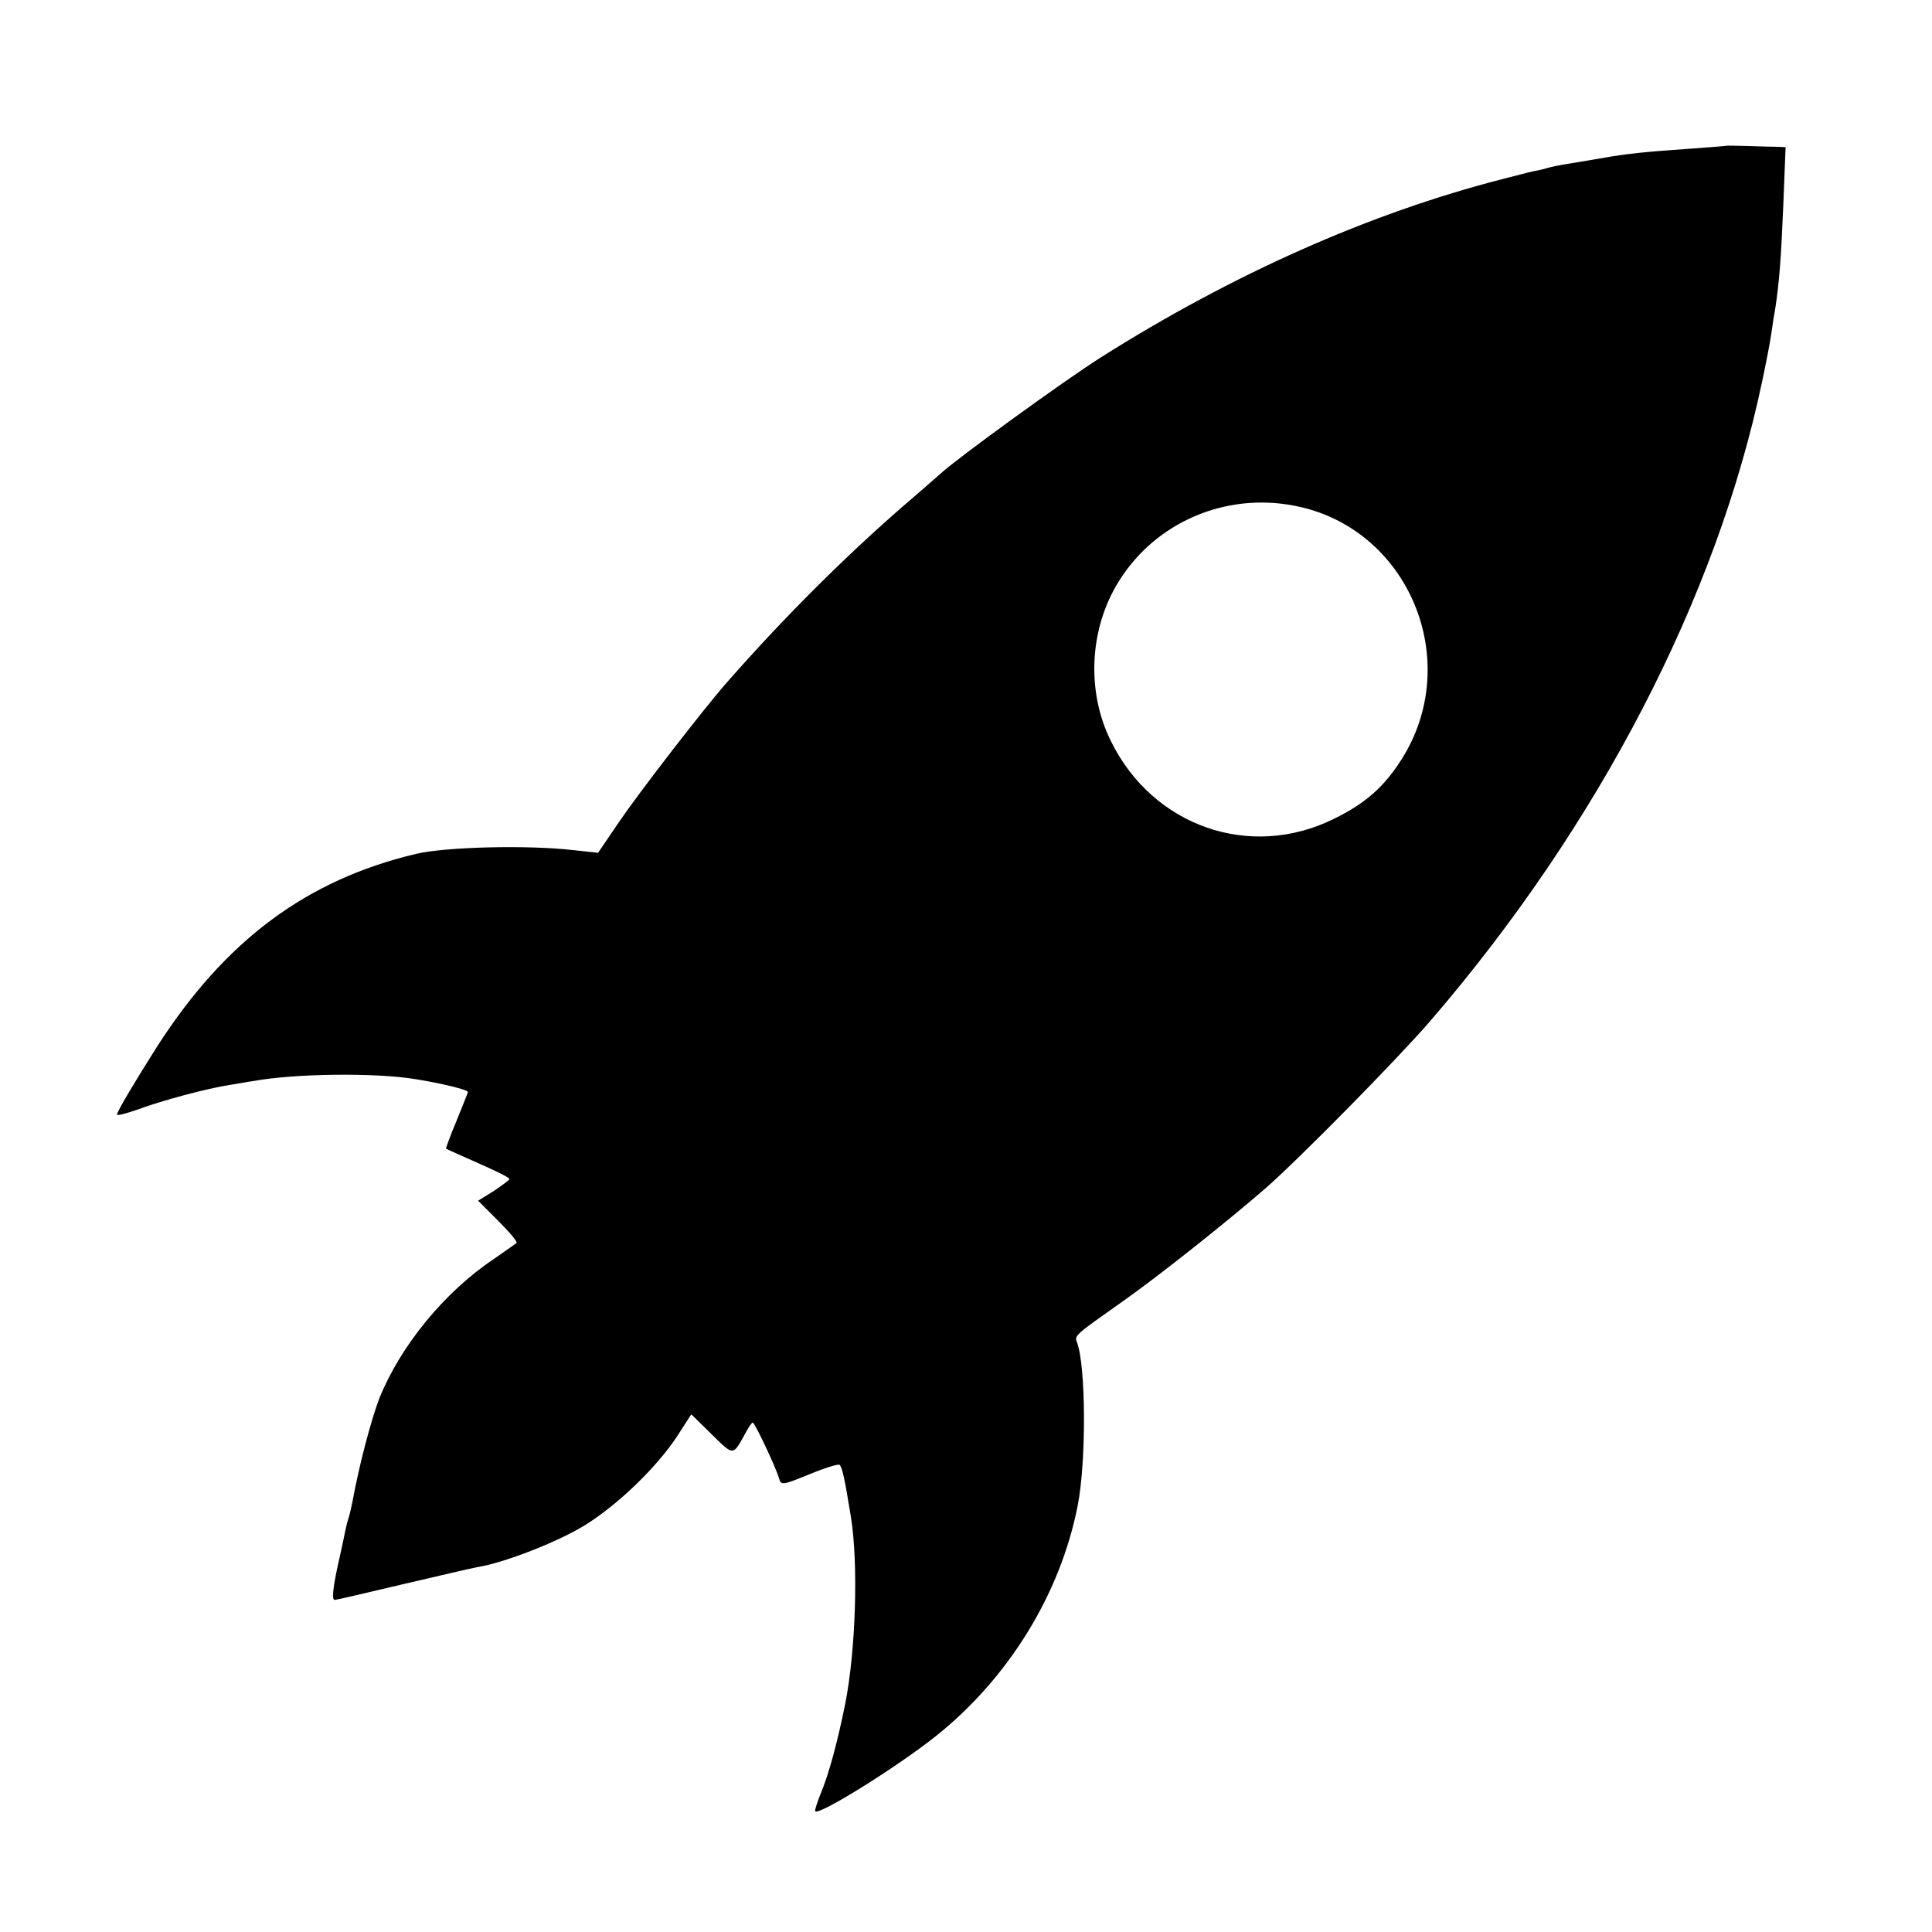<svg version="1" xmlns="http://www.w3.org/2000/svg" width="682.667" height="682.667" viewBox="0 0 512 512"><path d="M457.7 38.6c-.1.1-4.5.4-9.7.8-11.6.8-16.9 1.3-24 2.6-3 .5-7.1 1.2-9 1.5-1.9.3-4.3.8-5.2 1.1-.9.3-2.5.6-3.5.8-1 .2-4.7 1.2-8.3 2.1-35 9-71.3 25.1-106.4 47.3-9.9 6.3-38 26.7-42.2 30.6-.7.6-3.8 3.3-7 6.1-16.9 14.4-34.2 31.6-49.9 49.5-6.3 7.2-23.2 29.1-28.5 36.9l-5.5 8.1-6.5-.7c-11.8-1.4-33.9-.9-41.8 1-29 6.9-50.5 22.9-68.6 51.1-5.9 9.3-10.6 17.2-10.6 18 0 .3 2.4-.3 5.3-1.3 6.4-2.4 18.7-5.7 24.7-6.6 2.5-.4 5.2-.9 6.1-1 10.7-2 32.3-2.3 43.1-.5 6.9 1.1 13.8 2.8 13.8 3.4 0 .2-1.4 3.6-3 7.6-1.7 4-2.9 7.4-2.8 7.4.2.1 1.4.7 2.8 1.3 10.9 4.8 14 6.3 14 6.8 0 .2-1.9 1.6-4.1 3.1l-4.2 2.6 5.4 5.4c2.9 2.9 5.1 5.5 4.8 5.8-.2.2-3 2.1-6.1 4.3-13 8.7-24.6 22.9-30.2 36.7-2.2 5.6-5.5 18.2-7.2 27.6-.3 1.4-.7 3.3-1 4.2-.3.9-.7 2.5-.9 3.5-.2 1-.8 3.9-1.4 6.6-1.8 7.8-2.3 11.7-1.4 11.7.4 0 8.5-1.9 17.8-4.1 9.4-2.2 18.4-4.3 20-4.6 7.1-1.1 21.6-6.8 28.5-11.1 8.7-5.4 18.9-15.2 24.4-23.5l3.8-5.9 5.5 5.4c5.8 5.7 5.5 5.7 8.9-.5.8-1.5 1.6-2.7 1.9-2.7.5 0 5.9 11.4 6.9 14.6.6 2.1.7 2.1 8.1-.9 4.1-1.7 7.7-2.8 8-2.5.7.7 1.3 3.3 3 13.8 2 12.4 1.3 35.3-1.5 49.5-2.1 10.4-4.4 18.8-6.5 23.8-.8 2-1.5 4.1-1.5 4.6 0 1.9 21.3-11.3 32-19.8 19.2-15.3 33-37.6 37.6-61.1 2.3-11.7 2.2-37.1-.2-43.3-.7-1.8-.5-1.9 12.1-10.8 9.8-6.9 28-21.4 38-30.1 8.9-7.8 34.8-34.1 43.6-44.3C423.7 218.7 455 158.3 467 101c1-4.7 2.1-10.3 2.4-12.5.3-2.2.8-5.4 1.1-7 1-6.6 1.5-12.7 2.1-27.3l.6-15.2-2.3-.1c-1.3 0-4.8-.1-7.7-.2-3-.1-5.4-.1-5.5-.1zM342.9 134c30.4 5.7 45.3 41.3 28.3 67.6-4.6 7.1-9.5 11.4-17.7 15.4-22.2 11-48 2-59.1-20.6-6.6-13.3-5.7-30 2.2-42.5 9.7-15.5 28.1-23.4 46.3-19.9z"/></svg>